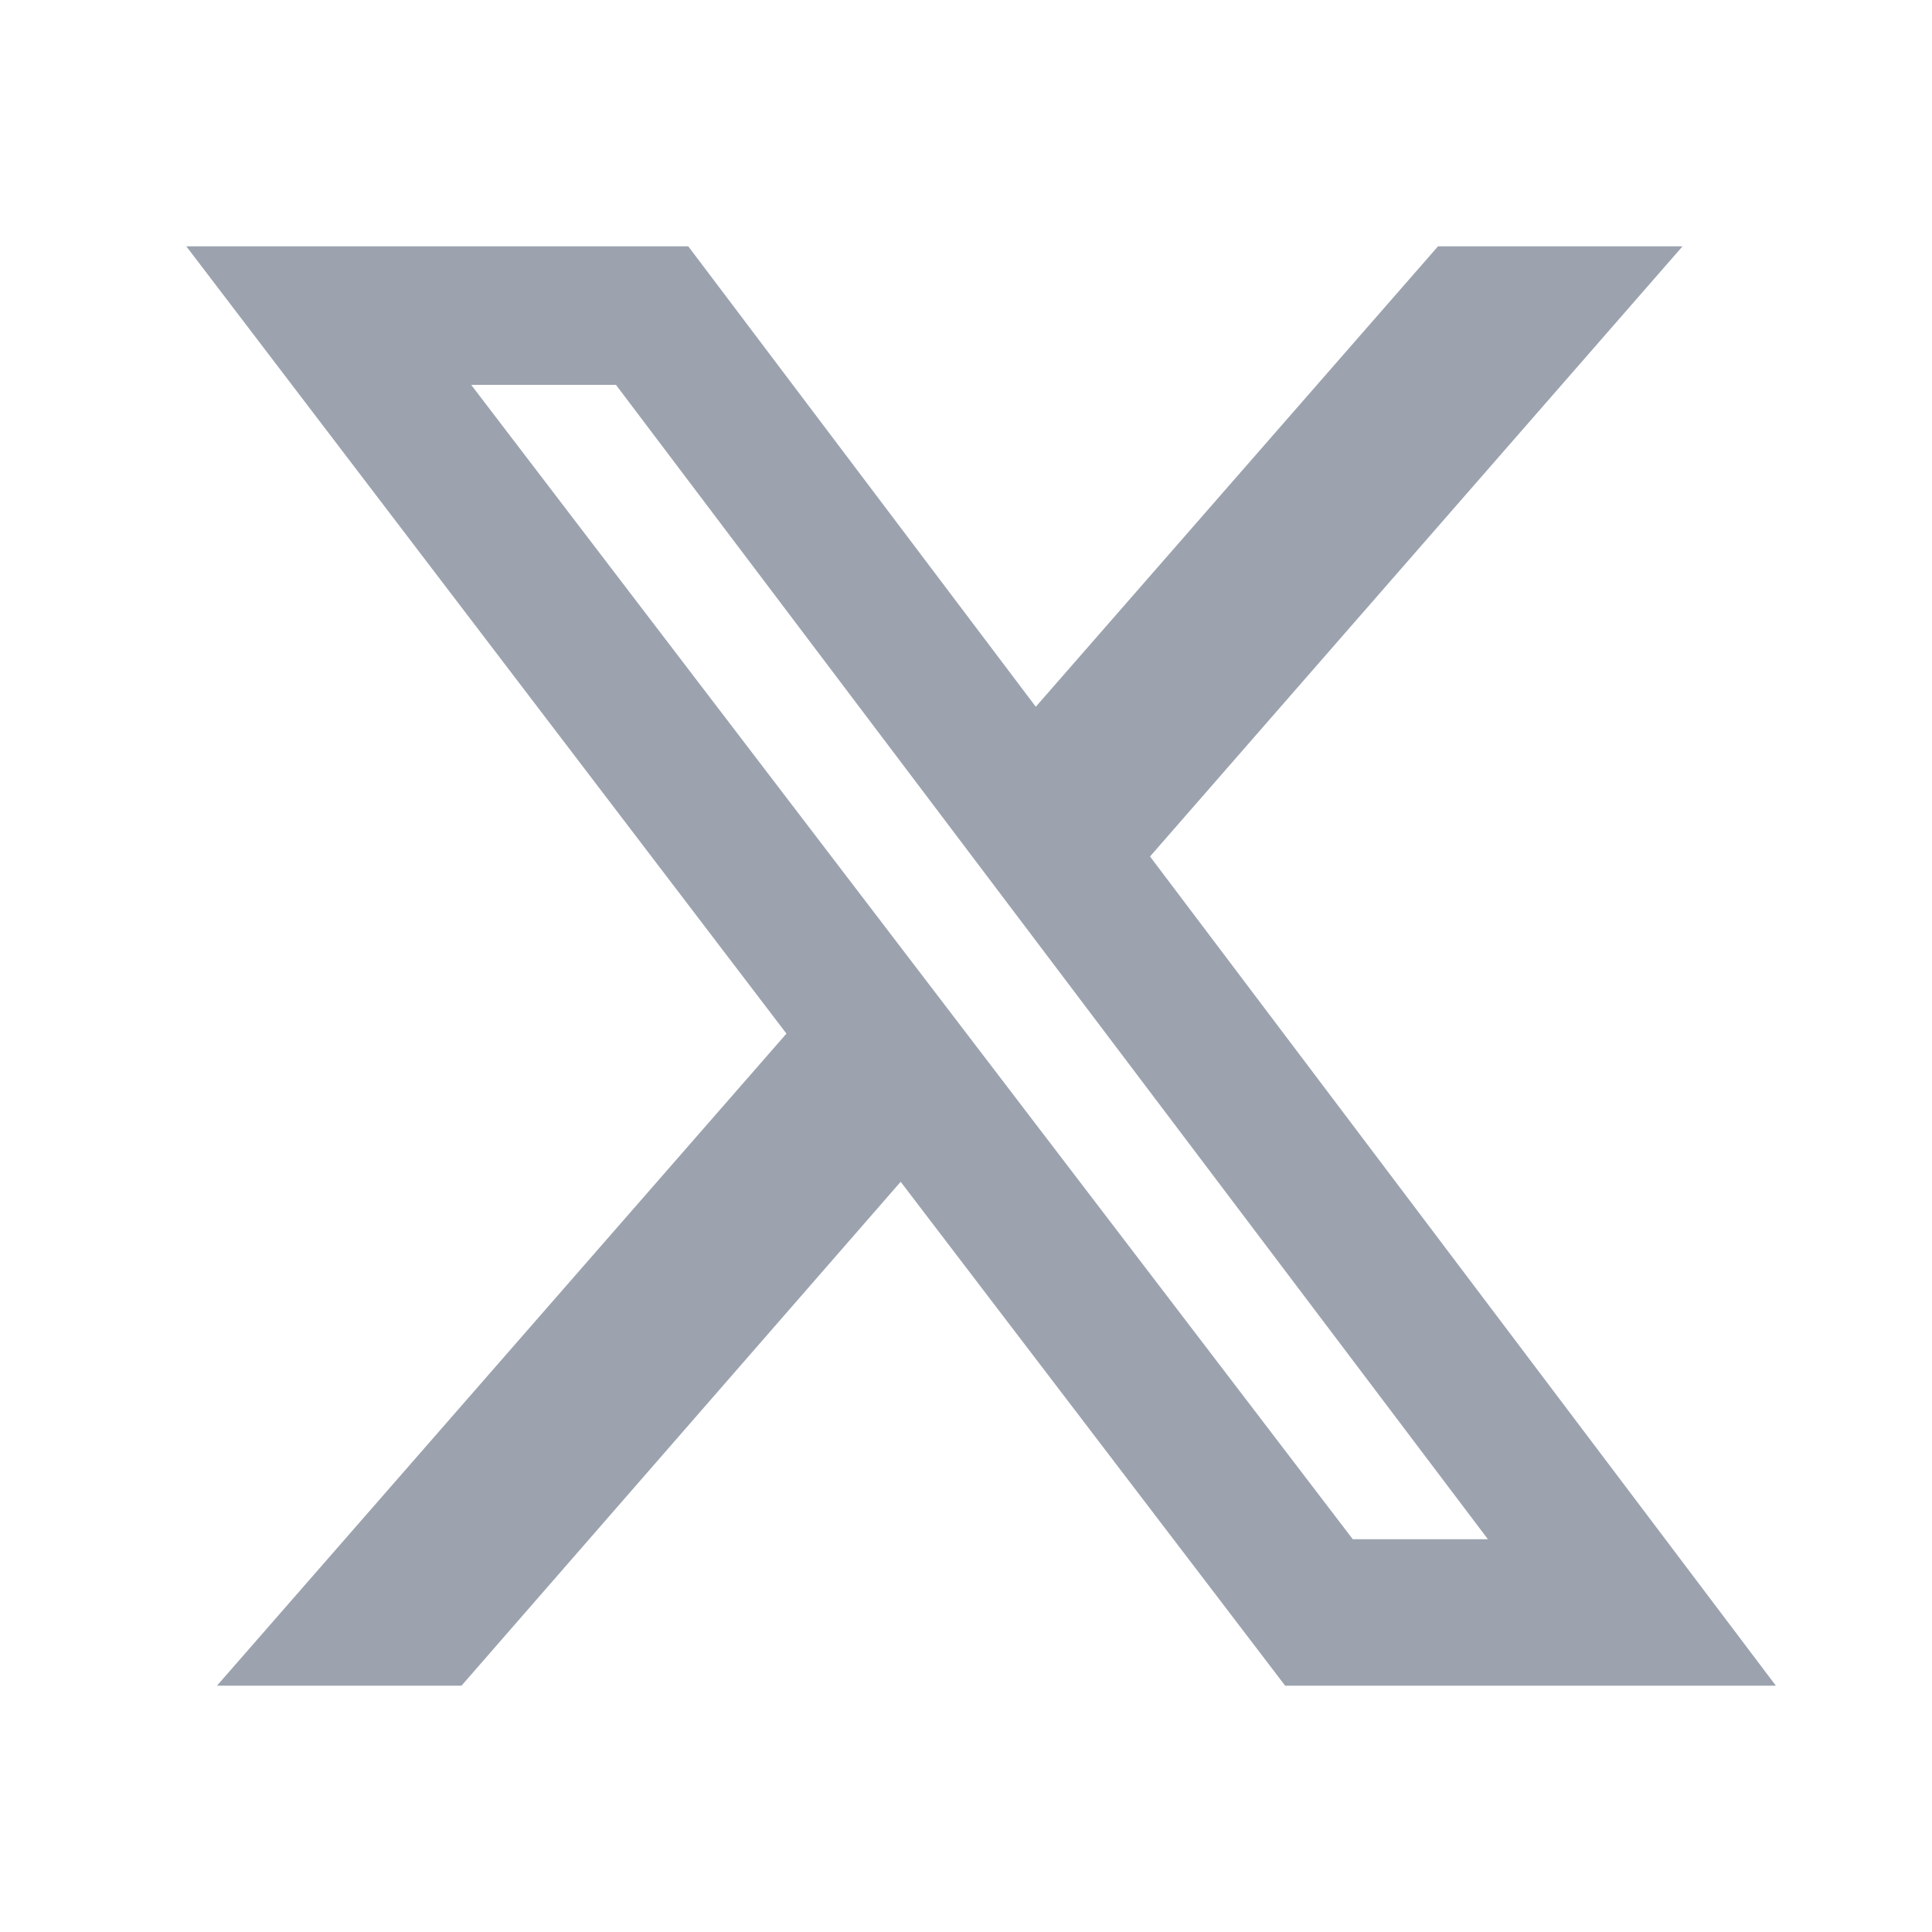 <svg width="16" height="16" viewBox="0 0 16 16" fill="none" xmlns="http://www.w3.org/2000/svg">
<path d="M11.909 2.04L8.578 5.853L5.7 2.04H1.543L6.513 8.56L1.797 13.96H3.822L7.459 9.787L10.643 13.96H14.707L9.524 7.093L13.934 2.04H11.909ZM11.203 12.747L3.902 3.187H5.101L12.322 12.747H11.203Z" fill="#9CA3AF"/>
</svg>
